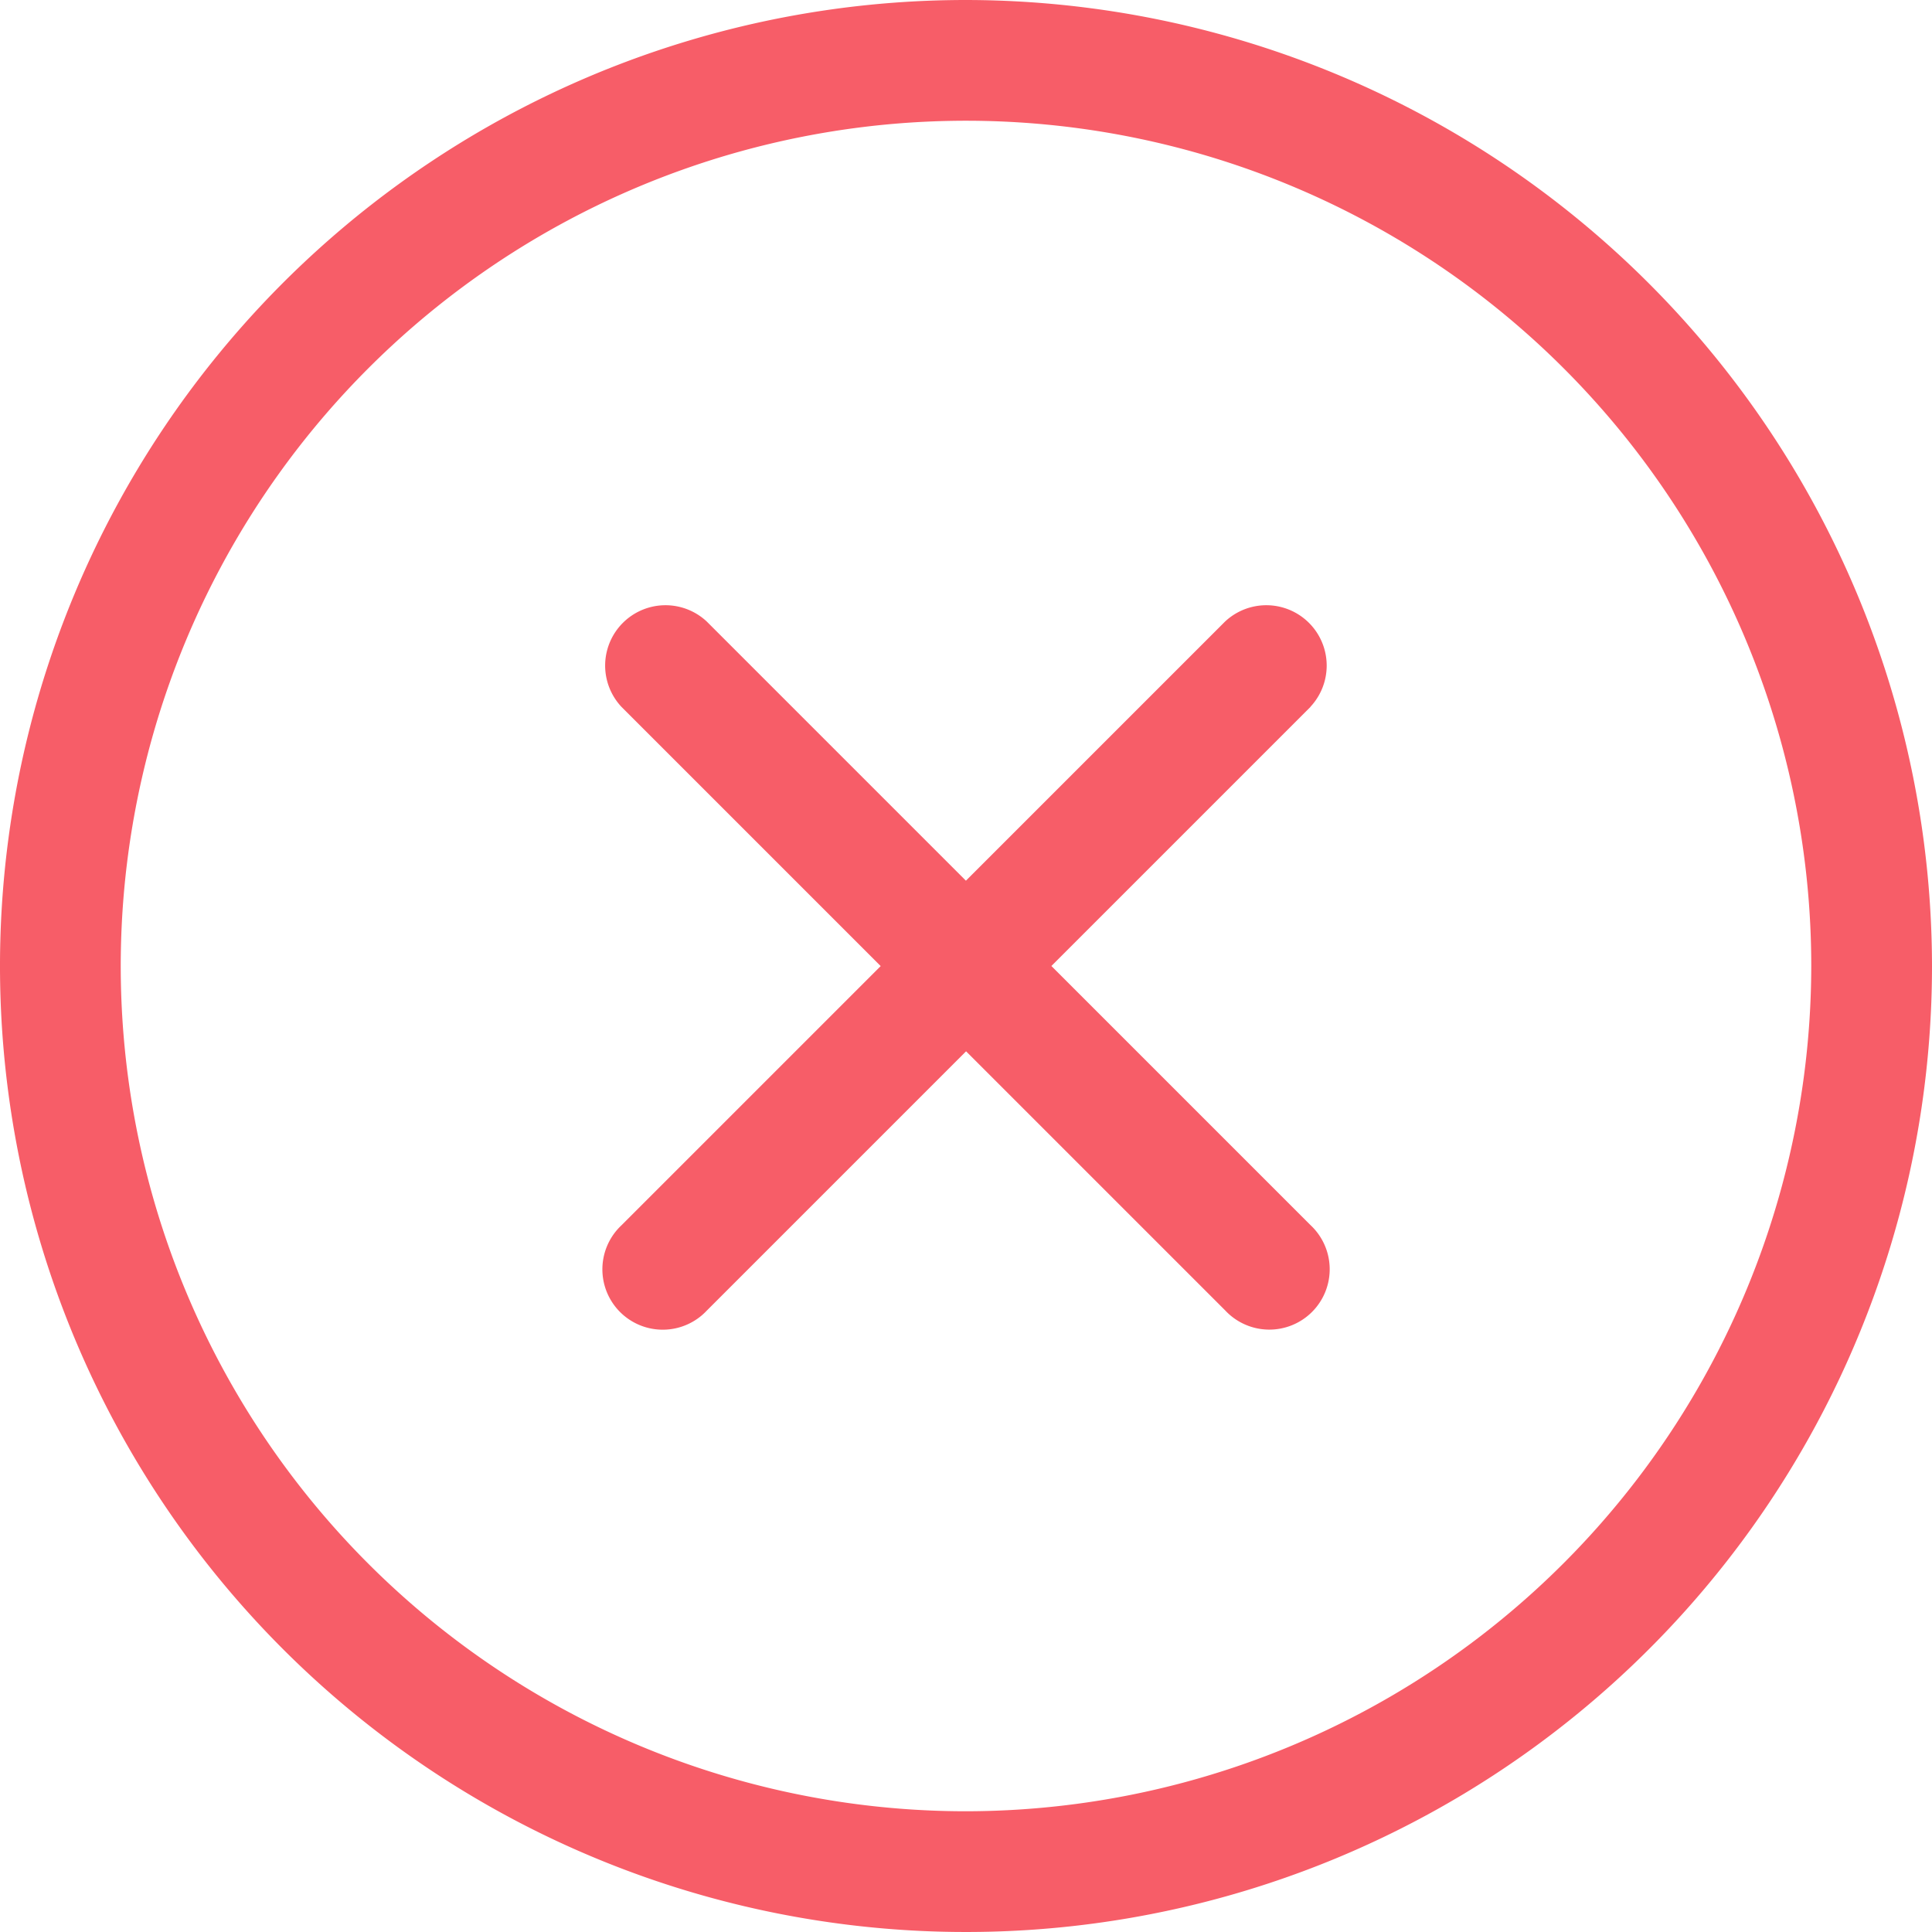 <svg xmlns="http://www.w3.org/2000/svg" width="72.47" height="72.47" viewBox="0 0 72.47 72.47">
  <path id="Multiply" d="M36.235,0A36.235,36.235,0,1,0,72.47,36.235,36.277,36.277,0,0,0,36.235,0Zm0,67.941A31.706,31.706,0,1,1,67.941,36.235,31.741,31.741,0,0,1,36.235,67.941ZM49.16,26.513l-9.722,9.722,9.722,9.722a2.264,2.264,0,1,1-3.2,3.2l-9.722-9.722L26.513,49.16a2.264,2.264,0,1,1-3.2-3.2l9.722-9.722L23.31,26.513a2.264,2.264,0,0,1,3.2-3.2l9.722,9.722,9.722-9.722a2.264,2.264,0,0,1,3.2,3.2Z" fill="#f75d68"/>
</svg>
